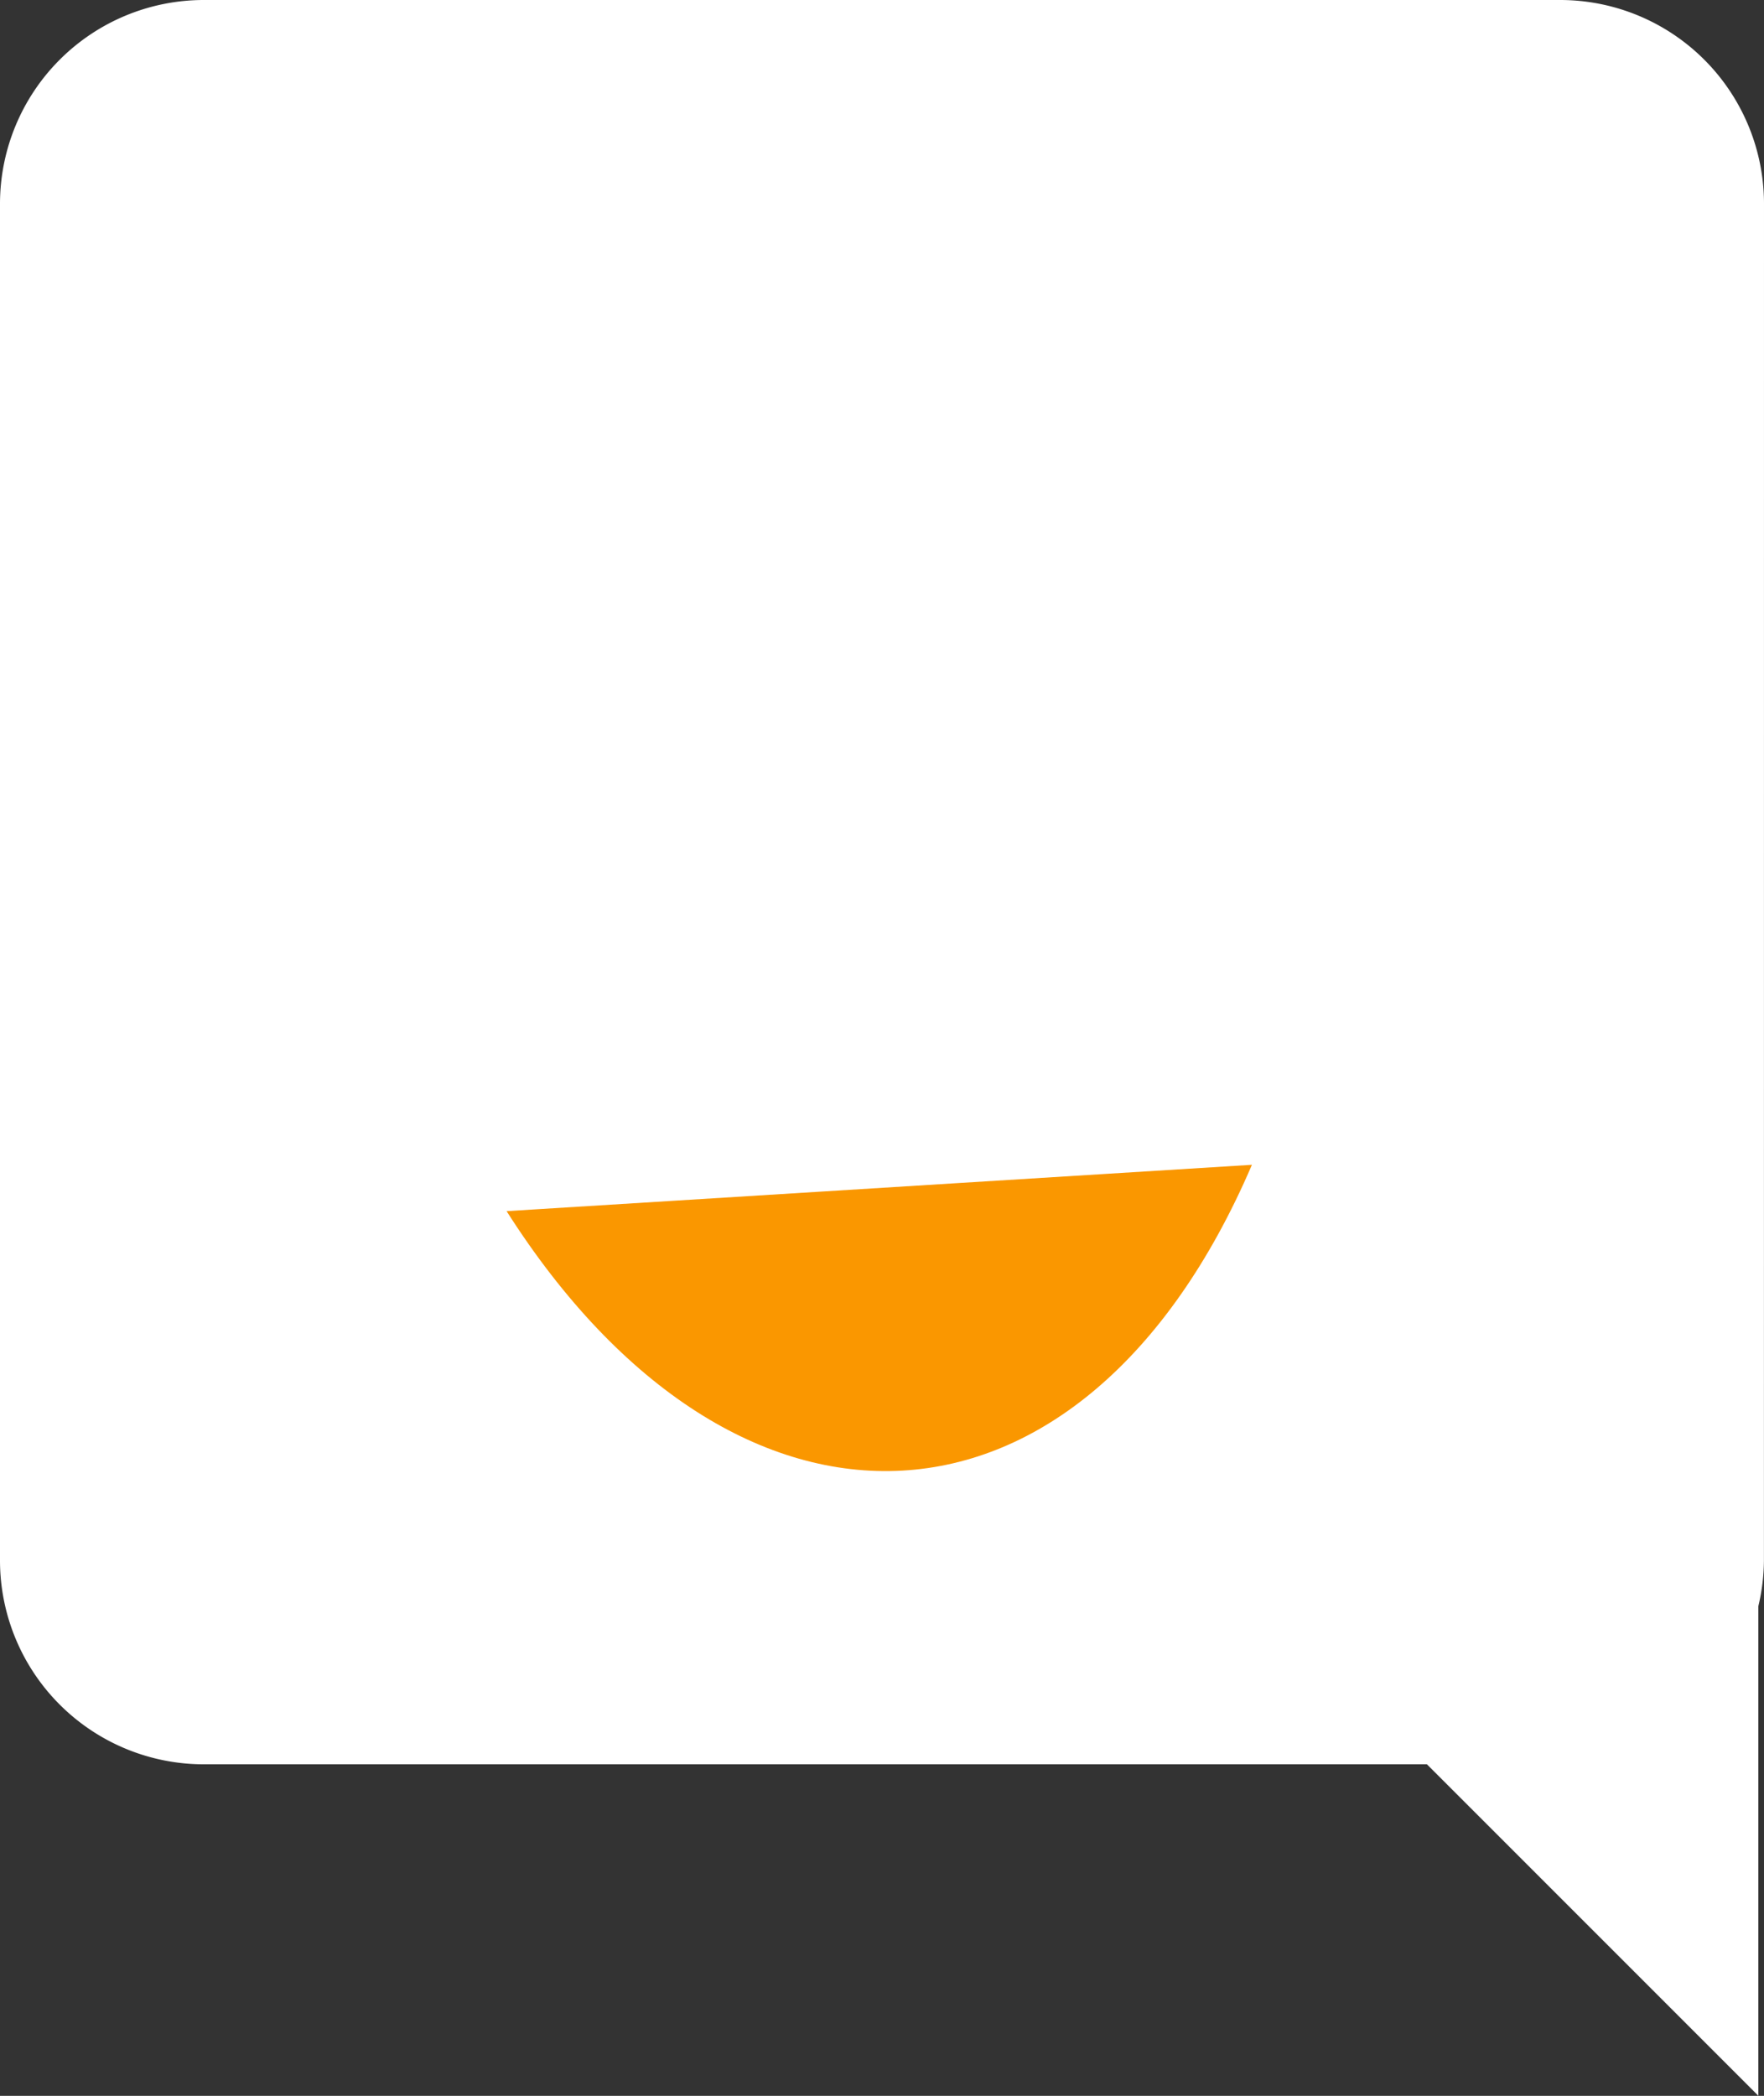 <svg xmlns="http://www.w3.org/2000/svg" width="28.055" height="33.327" viewBox="0 0 28.055 33.327">
  <rect x="0" y="0" width="28.055" height="33.327" fill="#333333" stroke="none"/>
  <g id="Group_162599" data-name="Group 162599" transform="translate(-1116.915 -569.539)">
    <path id="Path_83333" data-name="Path 83333" d="M1144.97,572.781a3.242,3.242,0,0,0-3.242-3.242h-21.571a3.242,3.242,0,0,0-3.242,3.242v21.571a3.242,3.242,0,0,0,3.242,3.242h19.452l5.271,5.271v-7.785a3.231,3.231,0,0,0,.089-.729Z" fill="#fff"/>
    <path id="Path_83334" data-name="Path 83334" d="M1151.3,682.356l11.854-.737c-2.679,6.242-8.2,6.48-11.854.737" transform="translate(-26.328 -93.558)" fill="#fa9700"/>
  </g>
</svg>
